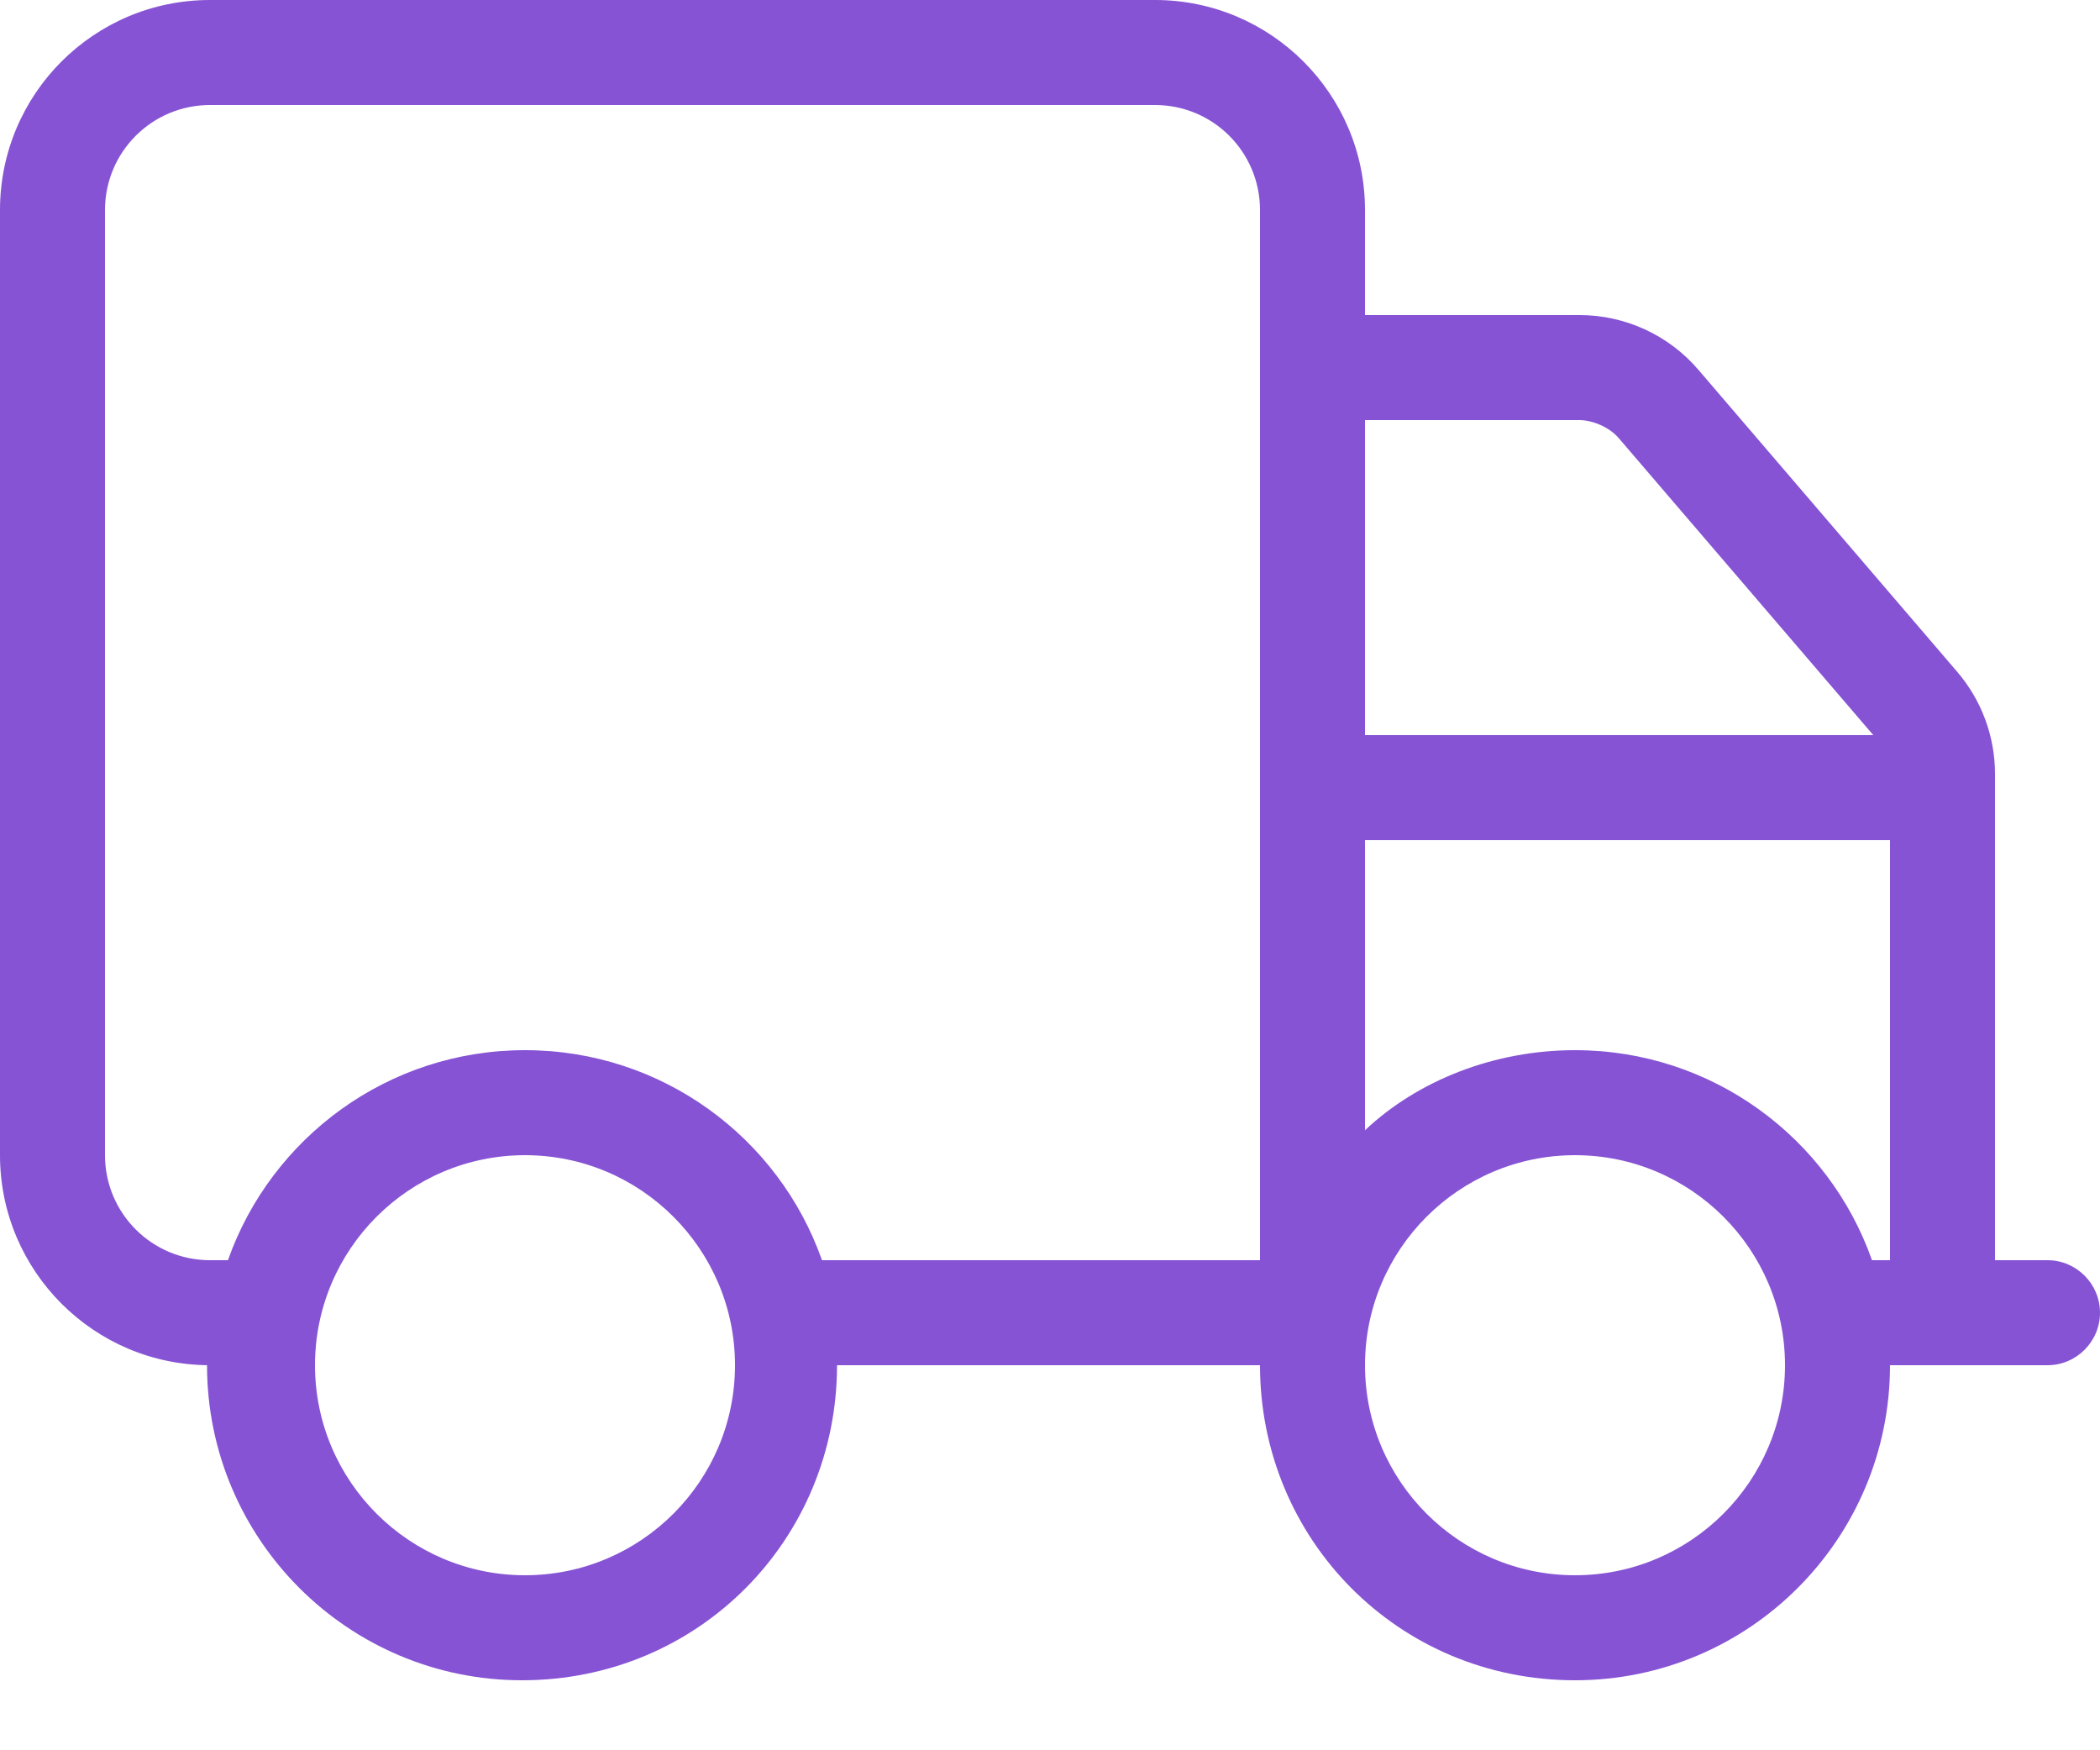 <svg width="24" height="20" viewBox="0 0 24 20" fill="none" xmlns="http://www.w3.org/2000/svg">
  <path d="M2.4 15.6C1.074 15.6 0 14.524 0 13.2V2.4C0 1.074 1.074 0 2.4 0H13.2C14.524 0 15.6 1.074 15.6 2.4V3.6H18.049C18.574 3.6 19.073 3.829 19.414 4.23L22.365 7.673C22.646 7.999 22.8 8.415 22.8 8.842V14.4H23.4C23.73 14.4 24 14.67 24 15C24 15.33 23.73 15.6 23.4 15.6H21.6C21.6 17.587 19.988 19.2 18 19.2C15.979 19.2 14.4 17.587 14.4 15.6H9.566C9.566 17.587 7.987 19.2 5.966 19.2C3.979 19.2 2.366 17.587 2.366 15.6H2.4ZM1.2 2.4V13.2C1.2 13.864 1.737 14.4 2.4 14.4H2.605C3.099 13.001 4.433 12 6 12C7.567 12 8.902 13.001 9.394 14.4H14.4V2.4C14.4 1.737 13.864 1.2 13.2 1.2H2.4C1.737 1.2 1.2 1.737 1.2 2.4ZM21.409 8.4L18.503 5.01C18.39 4.875 18.191 4.8 18.049 4.8H15.6V8.4H21.409ZM15.6 9.6V12.915C16.204 12.345 17.078 12 18 12C19.567 12 20.902 13.001 21.394 14.4H21.6V9.6H15.6ZM6 13.2C4.676 13.2 3.6 14.276 3.6 15.6C3.6 16.924 4.676 18 6 18C7.324 18 8.4 16.924 8.4 15.6C8.4 14.276 7.324 13.2 6 13.2ZM18 18C19.324 18 20.4 16.924 20.4 15.6C20.4 14.276 19.324 13.2 18 13.2C16.676 13.2 15.6 14.276 15.6 15.6C15.6 16.924 16.676 18 18 18Z" fill="#8653D4" />
</svg>